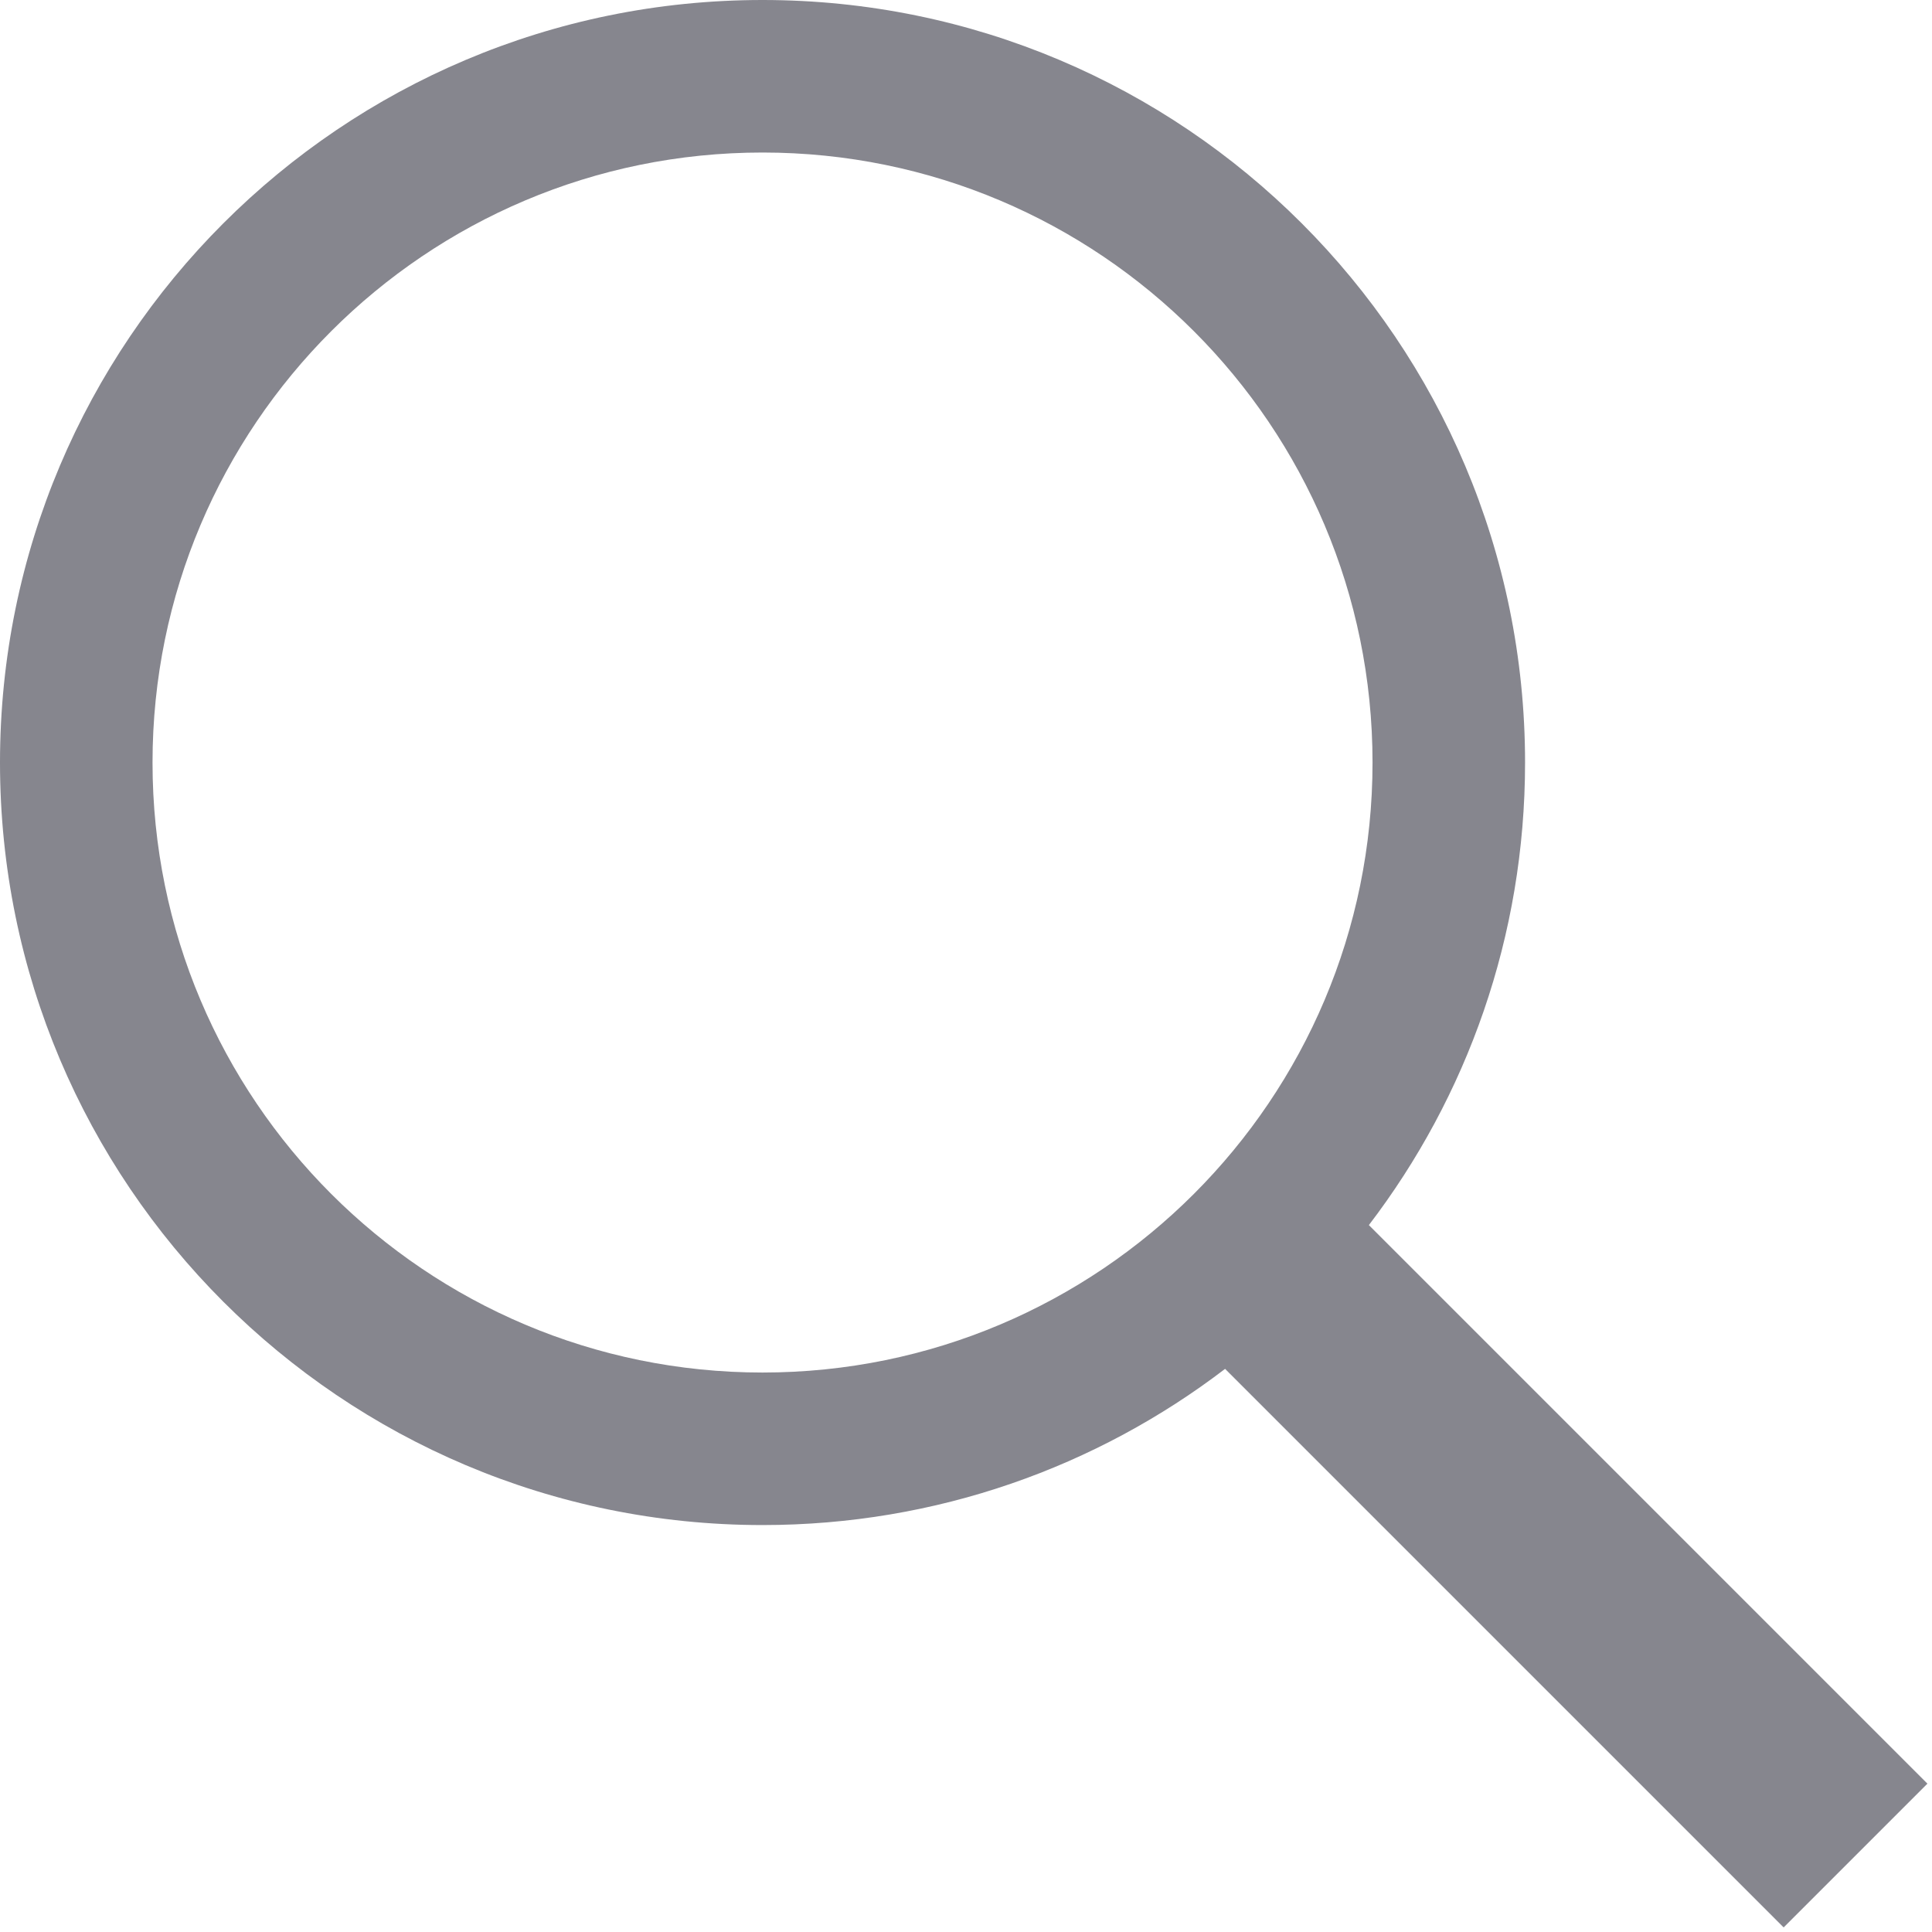 <svg xmlns="http://www.w3.org/2000/svg" width="19" height="19" viewBox="0 0 19 19">
  <path fill="#86868E" d="M13.462,12.048 L18.955,17.541 L17.541,18.955 L12.048,13.462 C10.786,14.426 9.21,14.998 7.499,14.998 C3.357,14.998 0,11.641 0,7.499 C0,3.357 3.357,0 7.499,0 C11.641,0 14.998,3.357 14.998,7.499 C14.998,9.21 14.426,10.786 13.462,12.048 Z M7.499,13.498 C10.813,13.498 13.498,10.813 13.498,7.499 C13.498,4.186 10.813,1.5 7.499,1.5 C4.186,1.5 1.5,4.186 1.5,7.499 C1.5,10.813 4.186,13.498 7.499,13.498 Z"/>
</svg>
